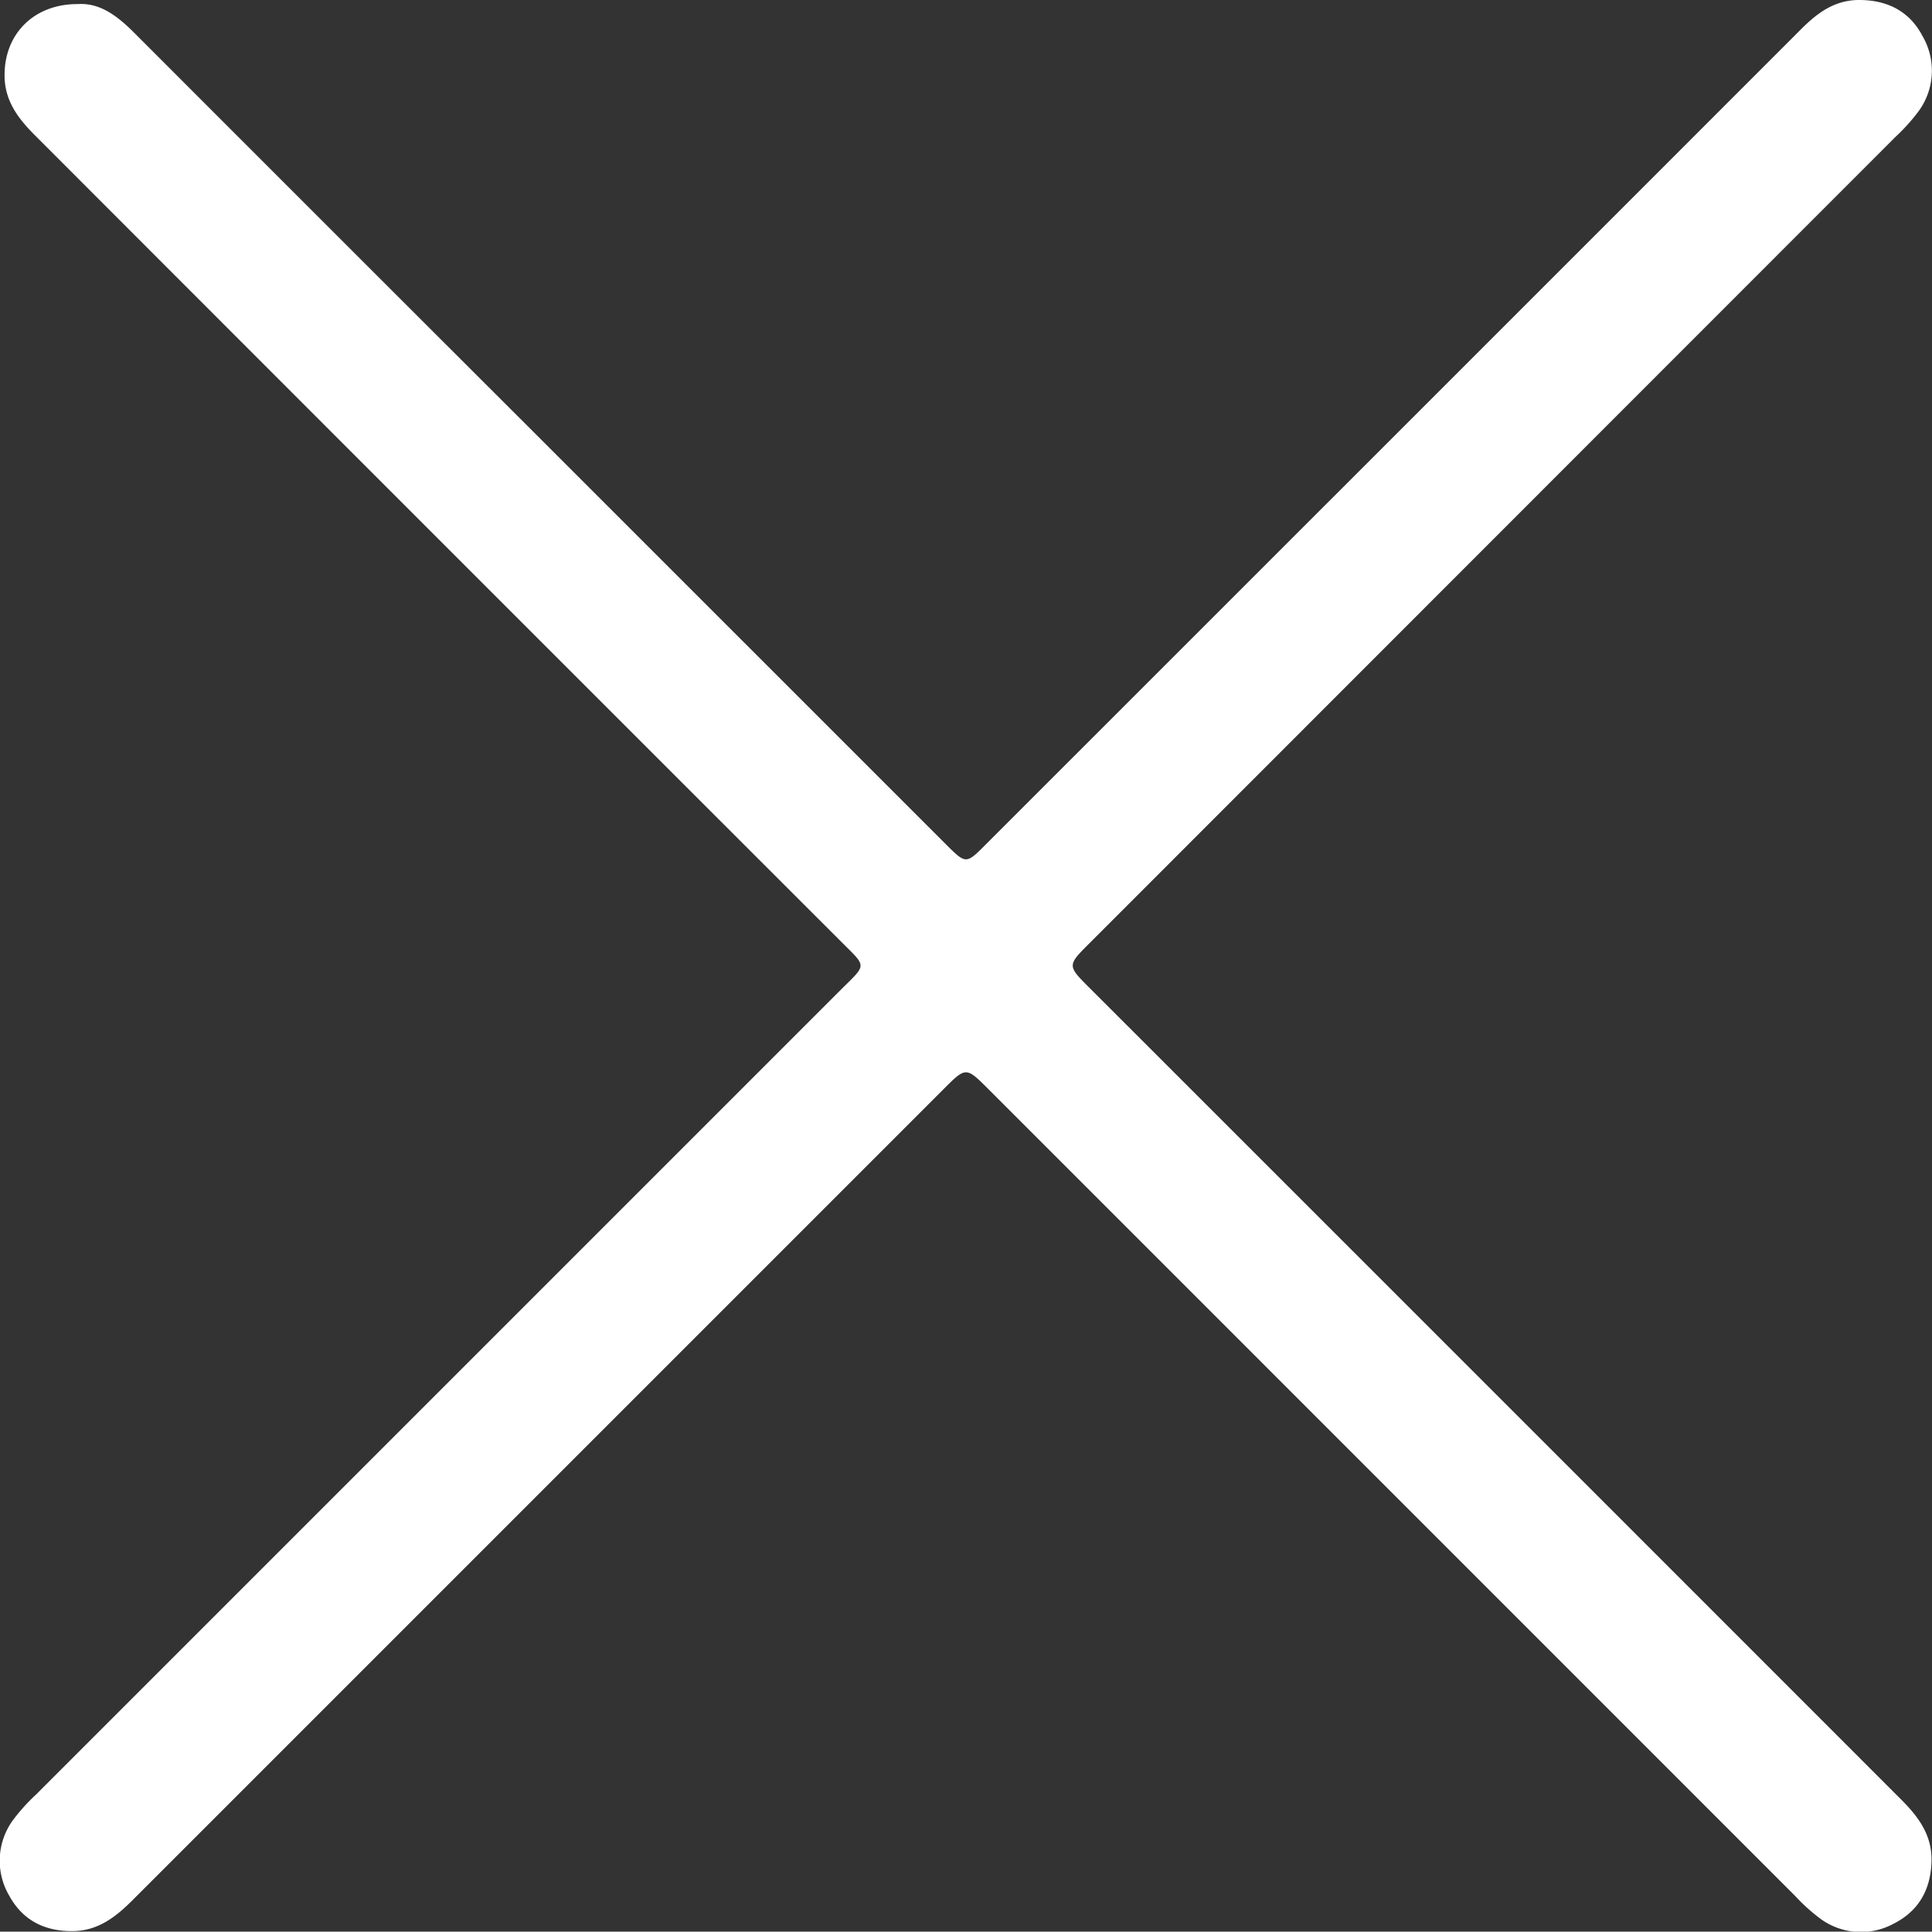 <svg xmlns="http://www.w3.org/2000/svg" viewBox="0 0 273.93 273.88"><rect x="0" y="0" width="273.93" height="273.88" fill="#333333" stroke="none"/><defs><style>.cls-1{fill:#fff;}</style></defs><g id="Слой_2" data-name="Слой 2"><g id="Слой_1-2" data-name="Слой 1"><path class="cls-1" d="M11.05.58c3.21-.21,5.71,1.79,8.07,4.16Q46.93,32.58,74.78,60.38l59.33,59.32c2.85,2.85,2.86,2.85,5.69,0Q197.39,62.13,255,4.51C257.38,2.08,259.89,0,263.6,0c4,0,7.15,1.59,9,5.14A9.73,9.73,0,0,1,272,15.81a27.06,27.06,0,0,1-3.26,3.61L154.44,133.77c-3.13,3.13-3.13,3.14.07,6.33q57.5,57.48,115,115c2.44,2.44,4.41,5,4.35,8.71-.07,4-1.75,7.1-5.33,8.92a9.72,9.72,0,0,1-10.41-.67,26.45,26.45,0,0,1-3.61-3.26Q197.32,211.6,140.16,154.44c-3.19-3.19-3.2-3.19-6.34-.05q-57.48,57.48-115,115c-2.44,2.44-5,4.45-8.69,4.41-3.9,0-6.94-1.59-8.81-5a9.77,9.77,0,0,1,.48-10.68,26.45,26.45,0,0,1,3.25-3.62L119,140.55c4-4,4-3.27.1-7.2Q62,76.29,5,19.23c-2.44-2.43-4.41-5-4.35-8.7C.69,4.75,4.86.54,11.05.58Z"/></g></g></svg>